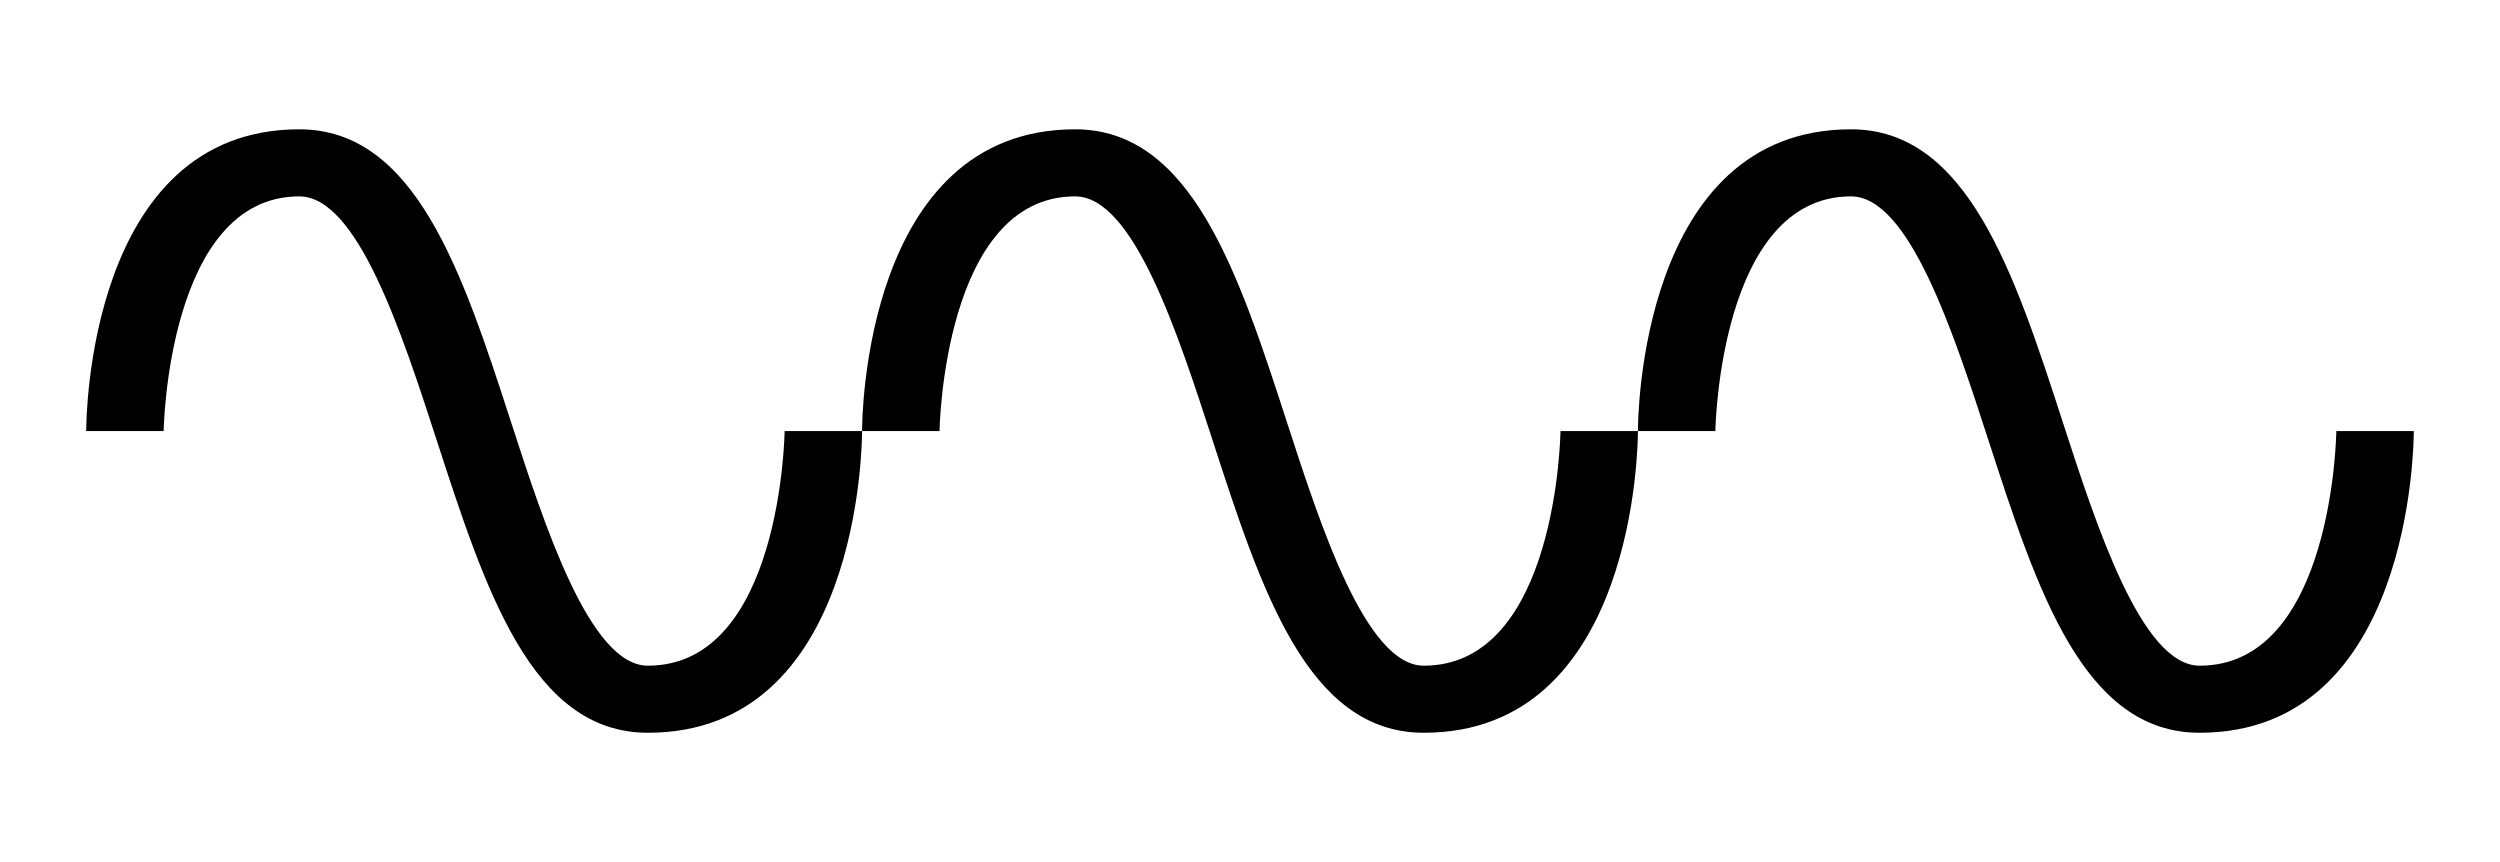 <svg width="58" height="20" viewBox="0 0 58 20" fill="none" xmlns="http://www.w3.org/2000/svg">
<rect width="58" height="20" fill="white"/>
<path d="M15.03 17C12.335 17 11.265 13.702 10.133 10.218C9.315 7.698 8.291 4.556 6.943 4.556C3.896 4.556 3.797 9.946 3.797 10H2C2 9.712 2.054 3 6.943 3C9.639 3 10.726 6.306 11.858 9.798C12.631 12.178 13.682 15.444 15.03 15.444C18.122 15.444 18.203 10.054 18.203 10H20C20 10.288 19.946 17 15.03 17Z" fill="black"/>
<path d="M33.031 17C30.334 17 29.265 13.702 28.133 10.218C27.315 7.698 26.291 4.556 24.943 4.556C21.896 4.556 21.797 9.946 21.797 10H20C20 9.712 20.054 3 24.943 3C27.639 3 28.726 6.306 29.858 9.798C30.631 12.178 31.683 15.444 33.031 15.444C36.122 15.444 36.203 10.054 36.203 10H38C38 10.288 37.946 17 33.031 17Z" fill="black"/>
<path d="M51.031 17C48.334 17 47.265 13.702 46.133 10.218C45.315 7.698 44.291 4.556 42.943 4.556C39.896 4.556 39.797 9.946 39.797 10H38C38 9.712 38.054 3 42.943 3C45.639 3 46.726 6.306 47.858 9.798C48.631 12.178 49.682 15.444 51.031 15.444C54.122 15.444 54.203 10.054 54.203 10H56C56 10.288 55.946 17 51.031 17Z" fill="black"/>
</svg>
